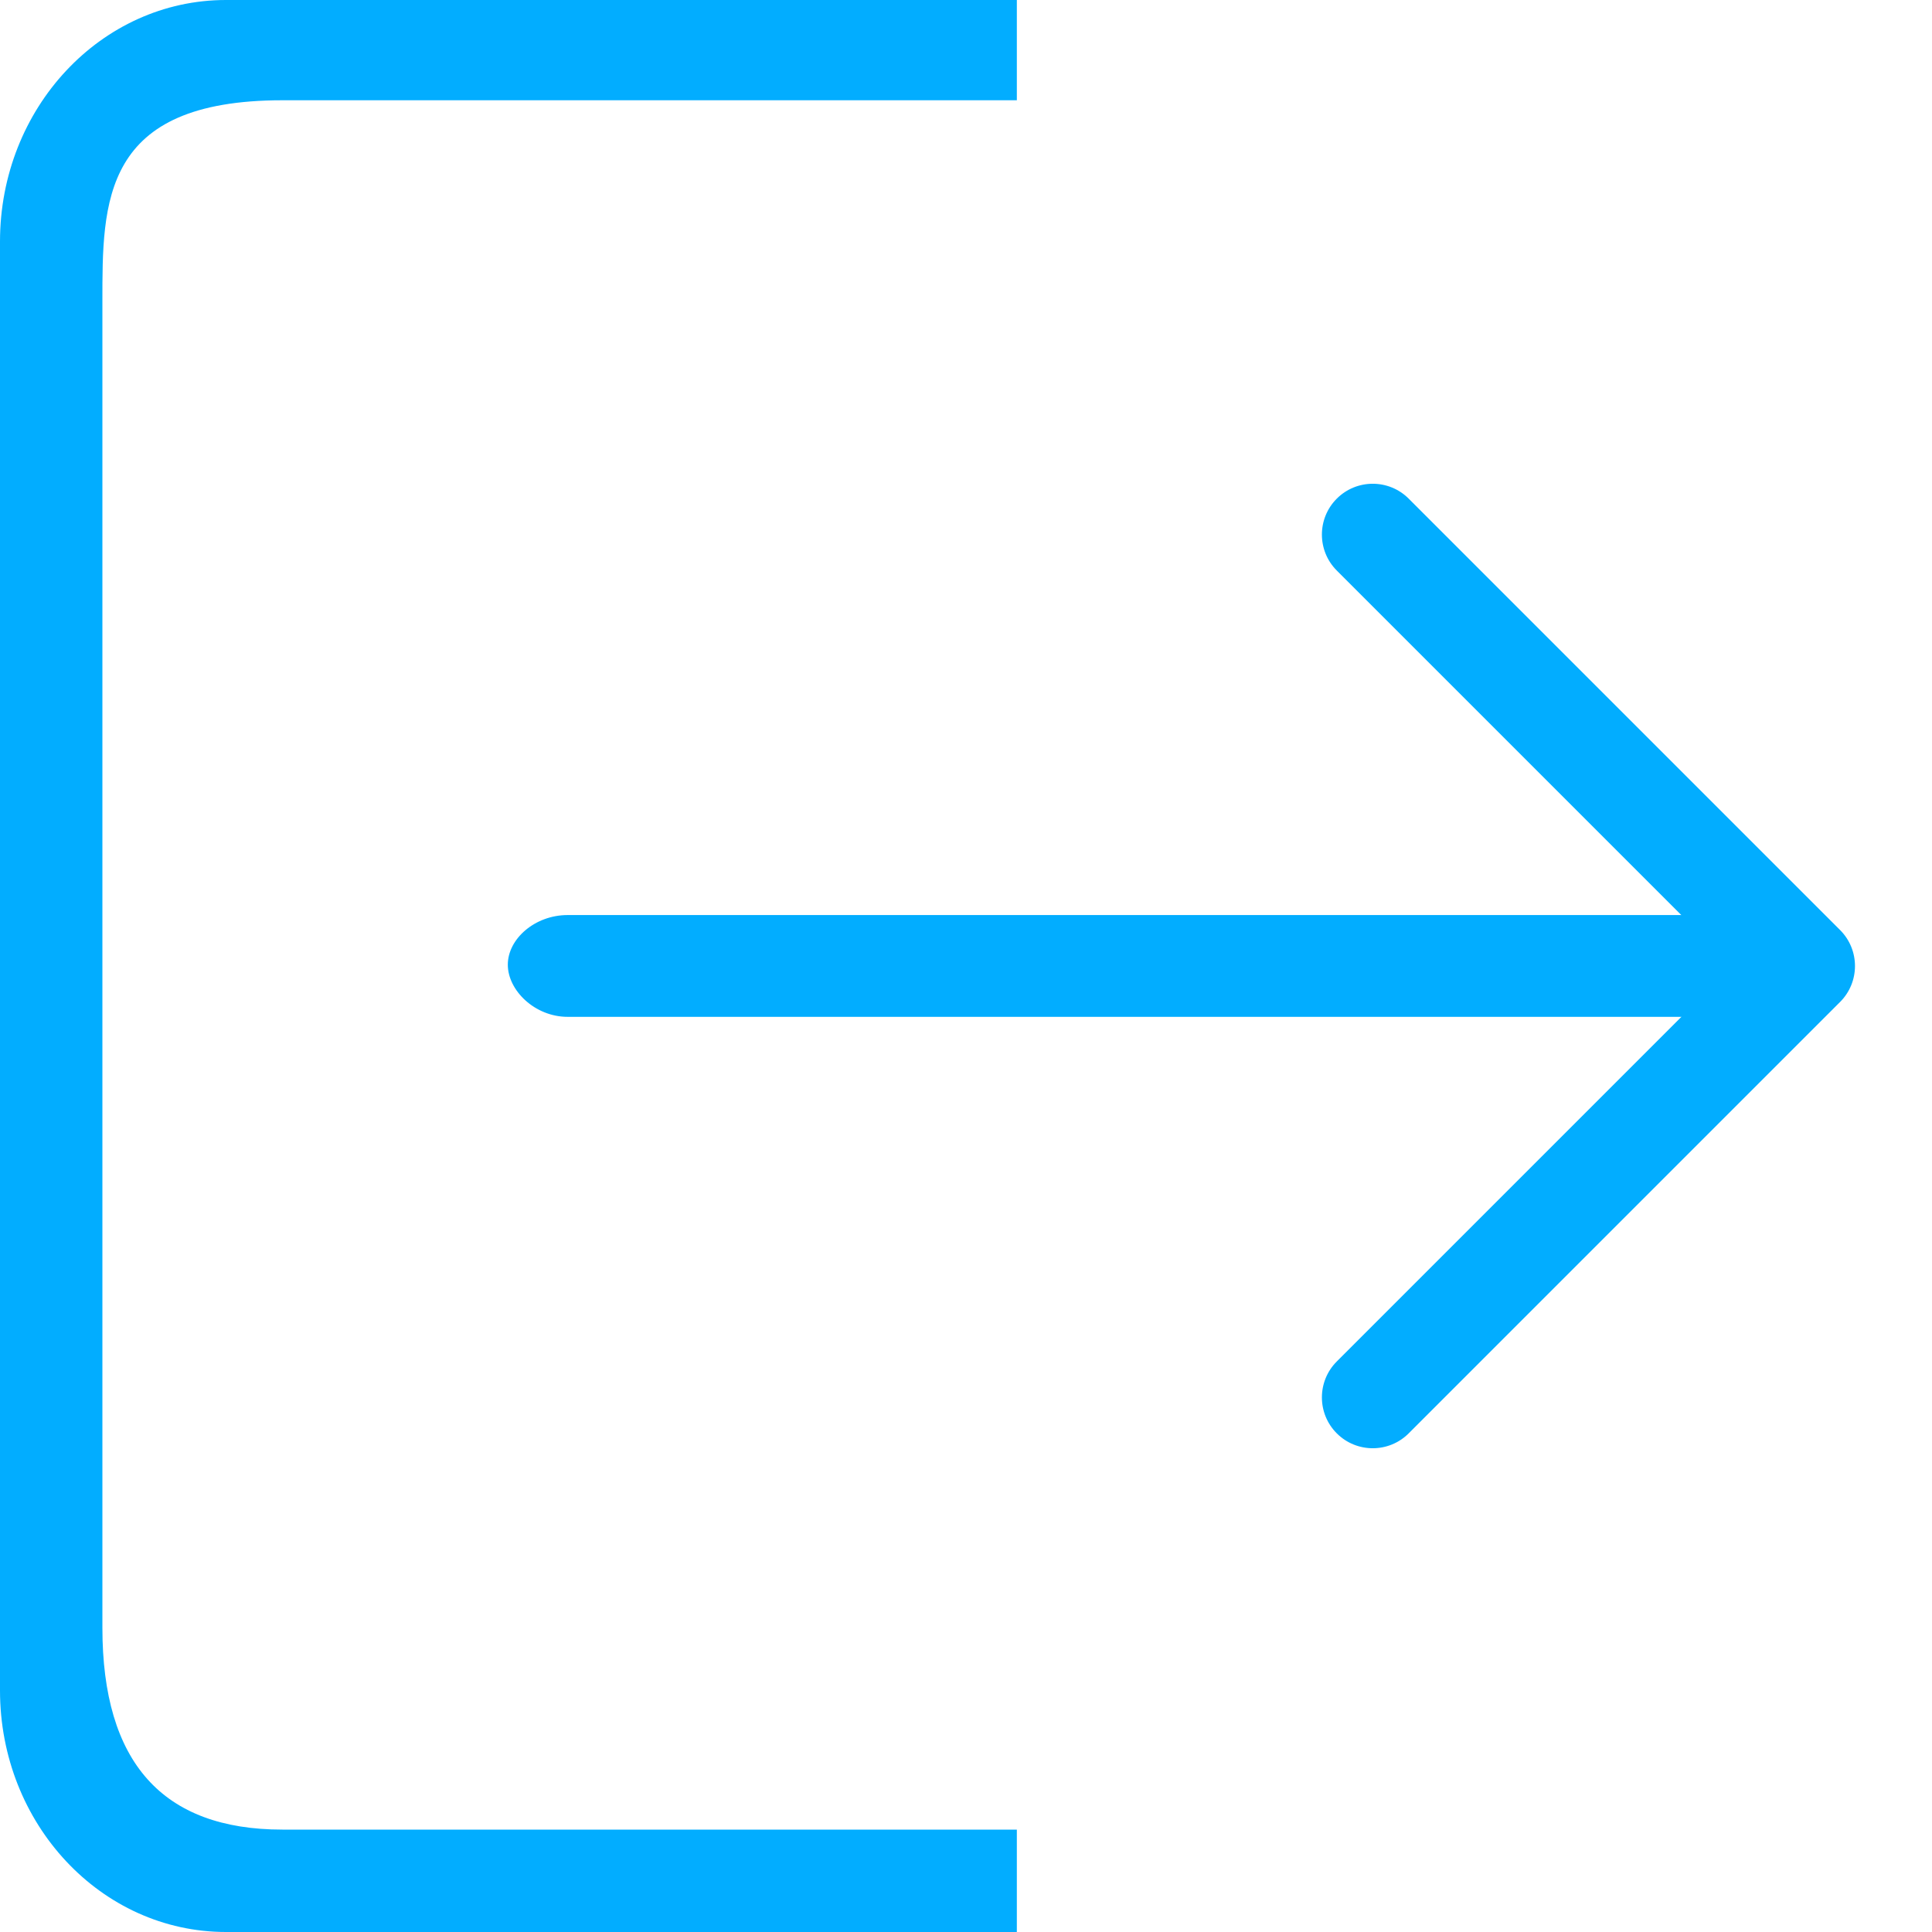 <?xml version="1.0" encoding="UTF-8"?>
<svg width="19px" height="19px" viewBox="0 0 19 19" version="1.1" xmlns="http://www.w3.org/2000/svg" xmlns:xlink="http://www.w3.org/1999/xlink">
    <!-- Generator: Sketch 52.3 (67297) - http://www.bohemiancoding.com/sketch -->
    <title>退出-2</title>
    <desc>Created with Sketch.</desc>
    <g id="Symbols" stroke="none" stroke-width="1" fill="none" fill-rule="evenodd">
        <g id="头部" transform="translate(-1528, -28)" fill="#02ADFF">
            <g id="分组" transform="translate(1528, 28)">
                <path d="M1.007,16.008 C1.007,17.331 1.597,17.993 2.778,17.993 L10,17.993 L10,19 L2.222,19 C0.994,19 -1.77635684e-15,17.937 -1.77635684e-15,16.625 L-1.77635684e-15,2.375 C-1.77635684e-15,1.063 0.994,0 2.222,0 L10,0 L10,0.986 L2.778,0.986 C0.999,0.986 1.007,1.985 1.007,2.969 L1.007,16.008 Z M17.494,8.999 C17.77,8.999 17.994,9.223 17.994,9.499 C17.994,9.776 17.77,10 17.494,10 L17.014,10 L5.582,10 C5.261,10 4.994,9.741 4.994,9.487 C4.994,9.233 5.261,8.999 5.582,8.999 L17.014,8.999 L17.494,8.999 Z" id="退出-2"></path>
                <path d="M17,6.5 L17,12.5 C17,12.776 16.776,13 16.5,13 C16.224,13 16,12.776 16,12.5 L16,7 L10.5,7 C10.224,7 10,6.776 10,6.5 C10,6.224 10.224,6 10.5,6 L16.5,6 C16.776,6 17,6.224 17,6.5 Z" id="Combined-Shape" transform="translate(13.5, 9.5) rotate(45) translate(-13.5, -9.5) "></path>
            </g>
        </g>
    </g>
</svg>